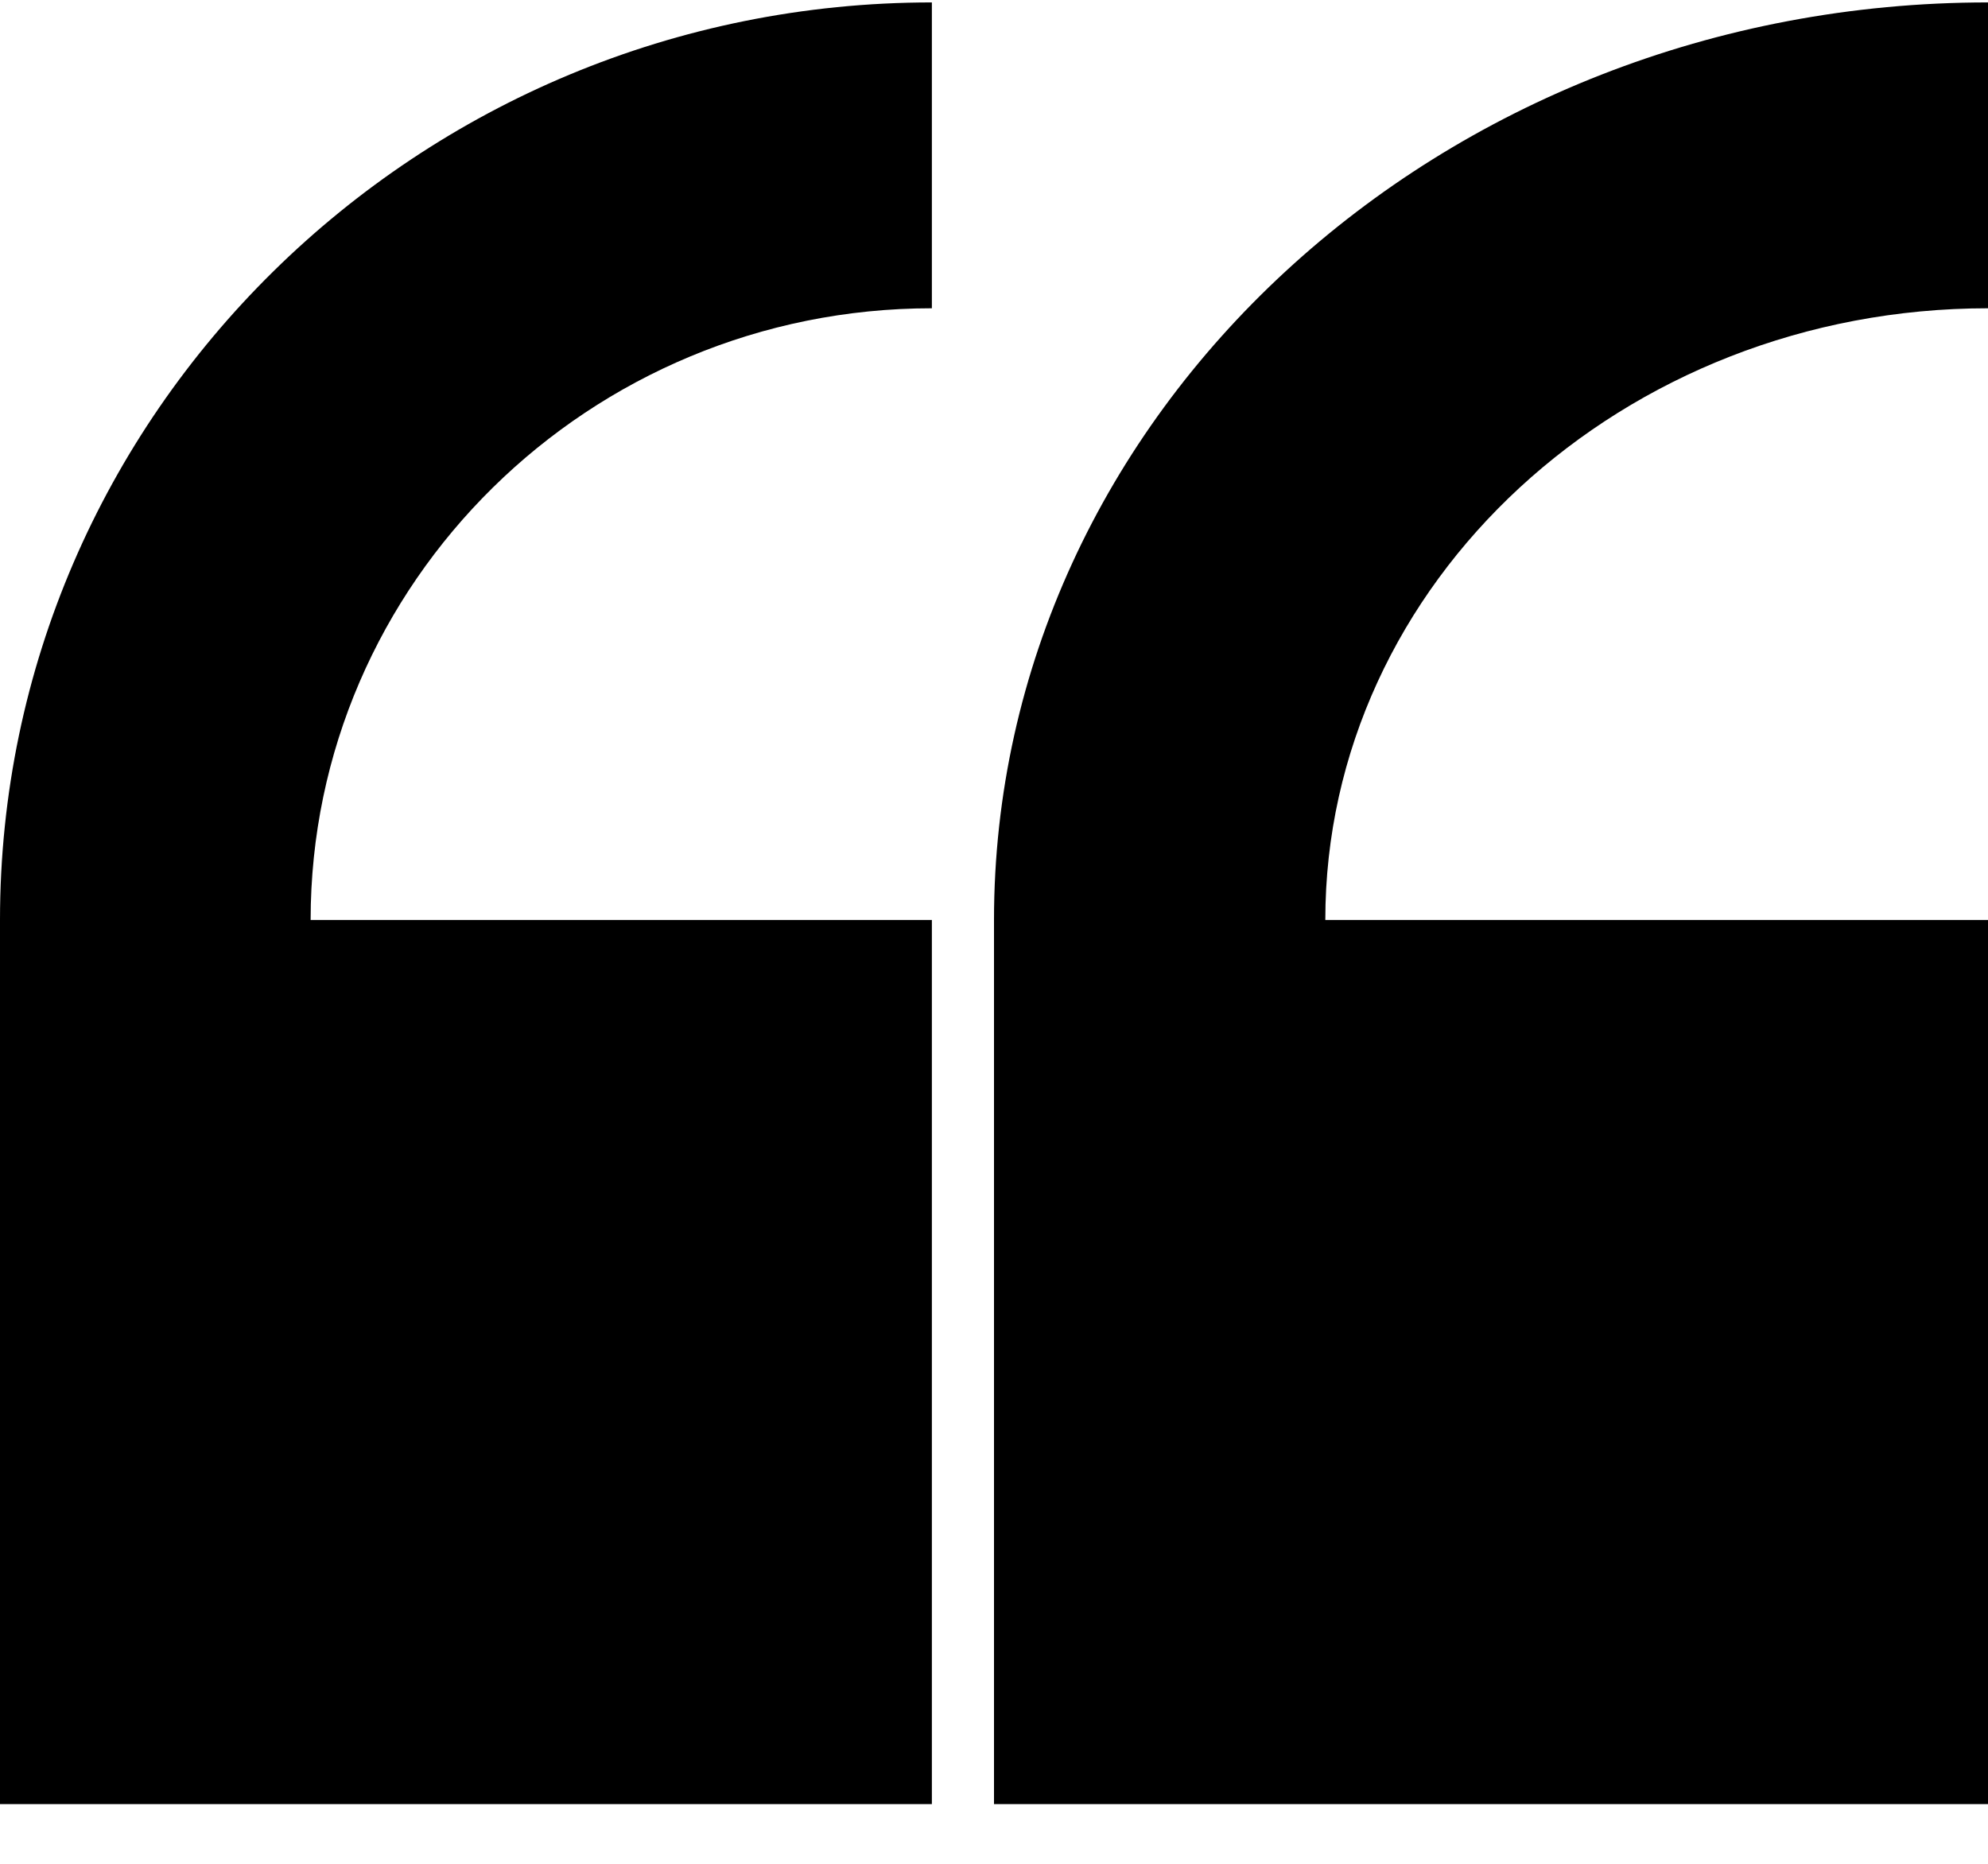<svg width="32" height="30" viewBox="0 0 32 30" fill="none" xmlns="http://www.w3.org/2000/svg">
  <g>
    <path
      d="M0 14.808V29.039H15V14.808H5C5 9.379 9.486 4.962 15 4.962V0.039C6.729 0.039 0 6.664 0 14.808Z"
      fill="currentColor" />
    <path
      d="M16 14.808V29.039H32V14.808H21.333C21.333 9.379 26.119 4.962 32 4.962V0.039C23.177 0.039 16 6.664 16 14.808Z"
      fill="currentColor" />
  </g>
</svg>
